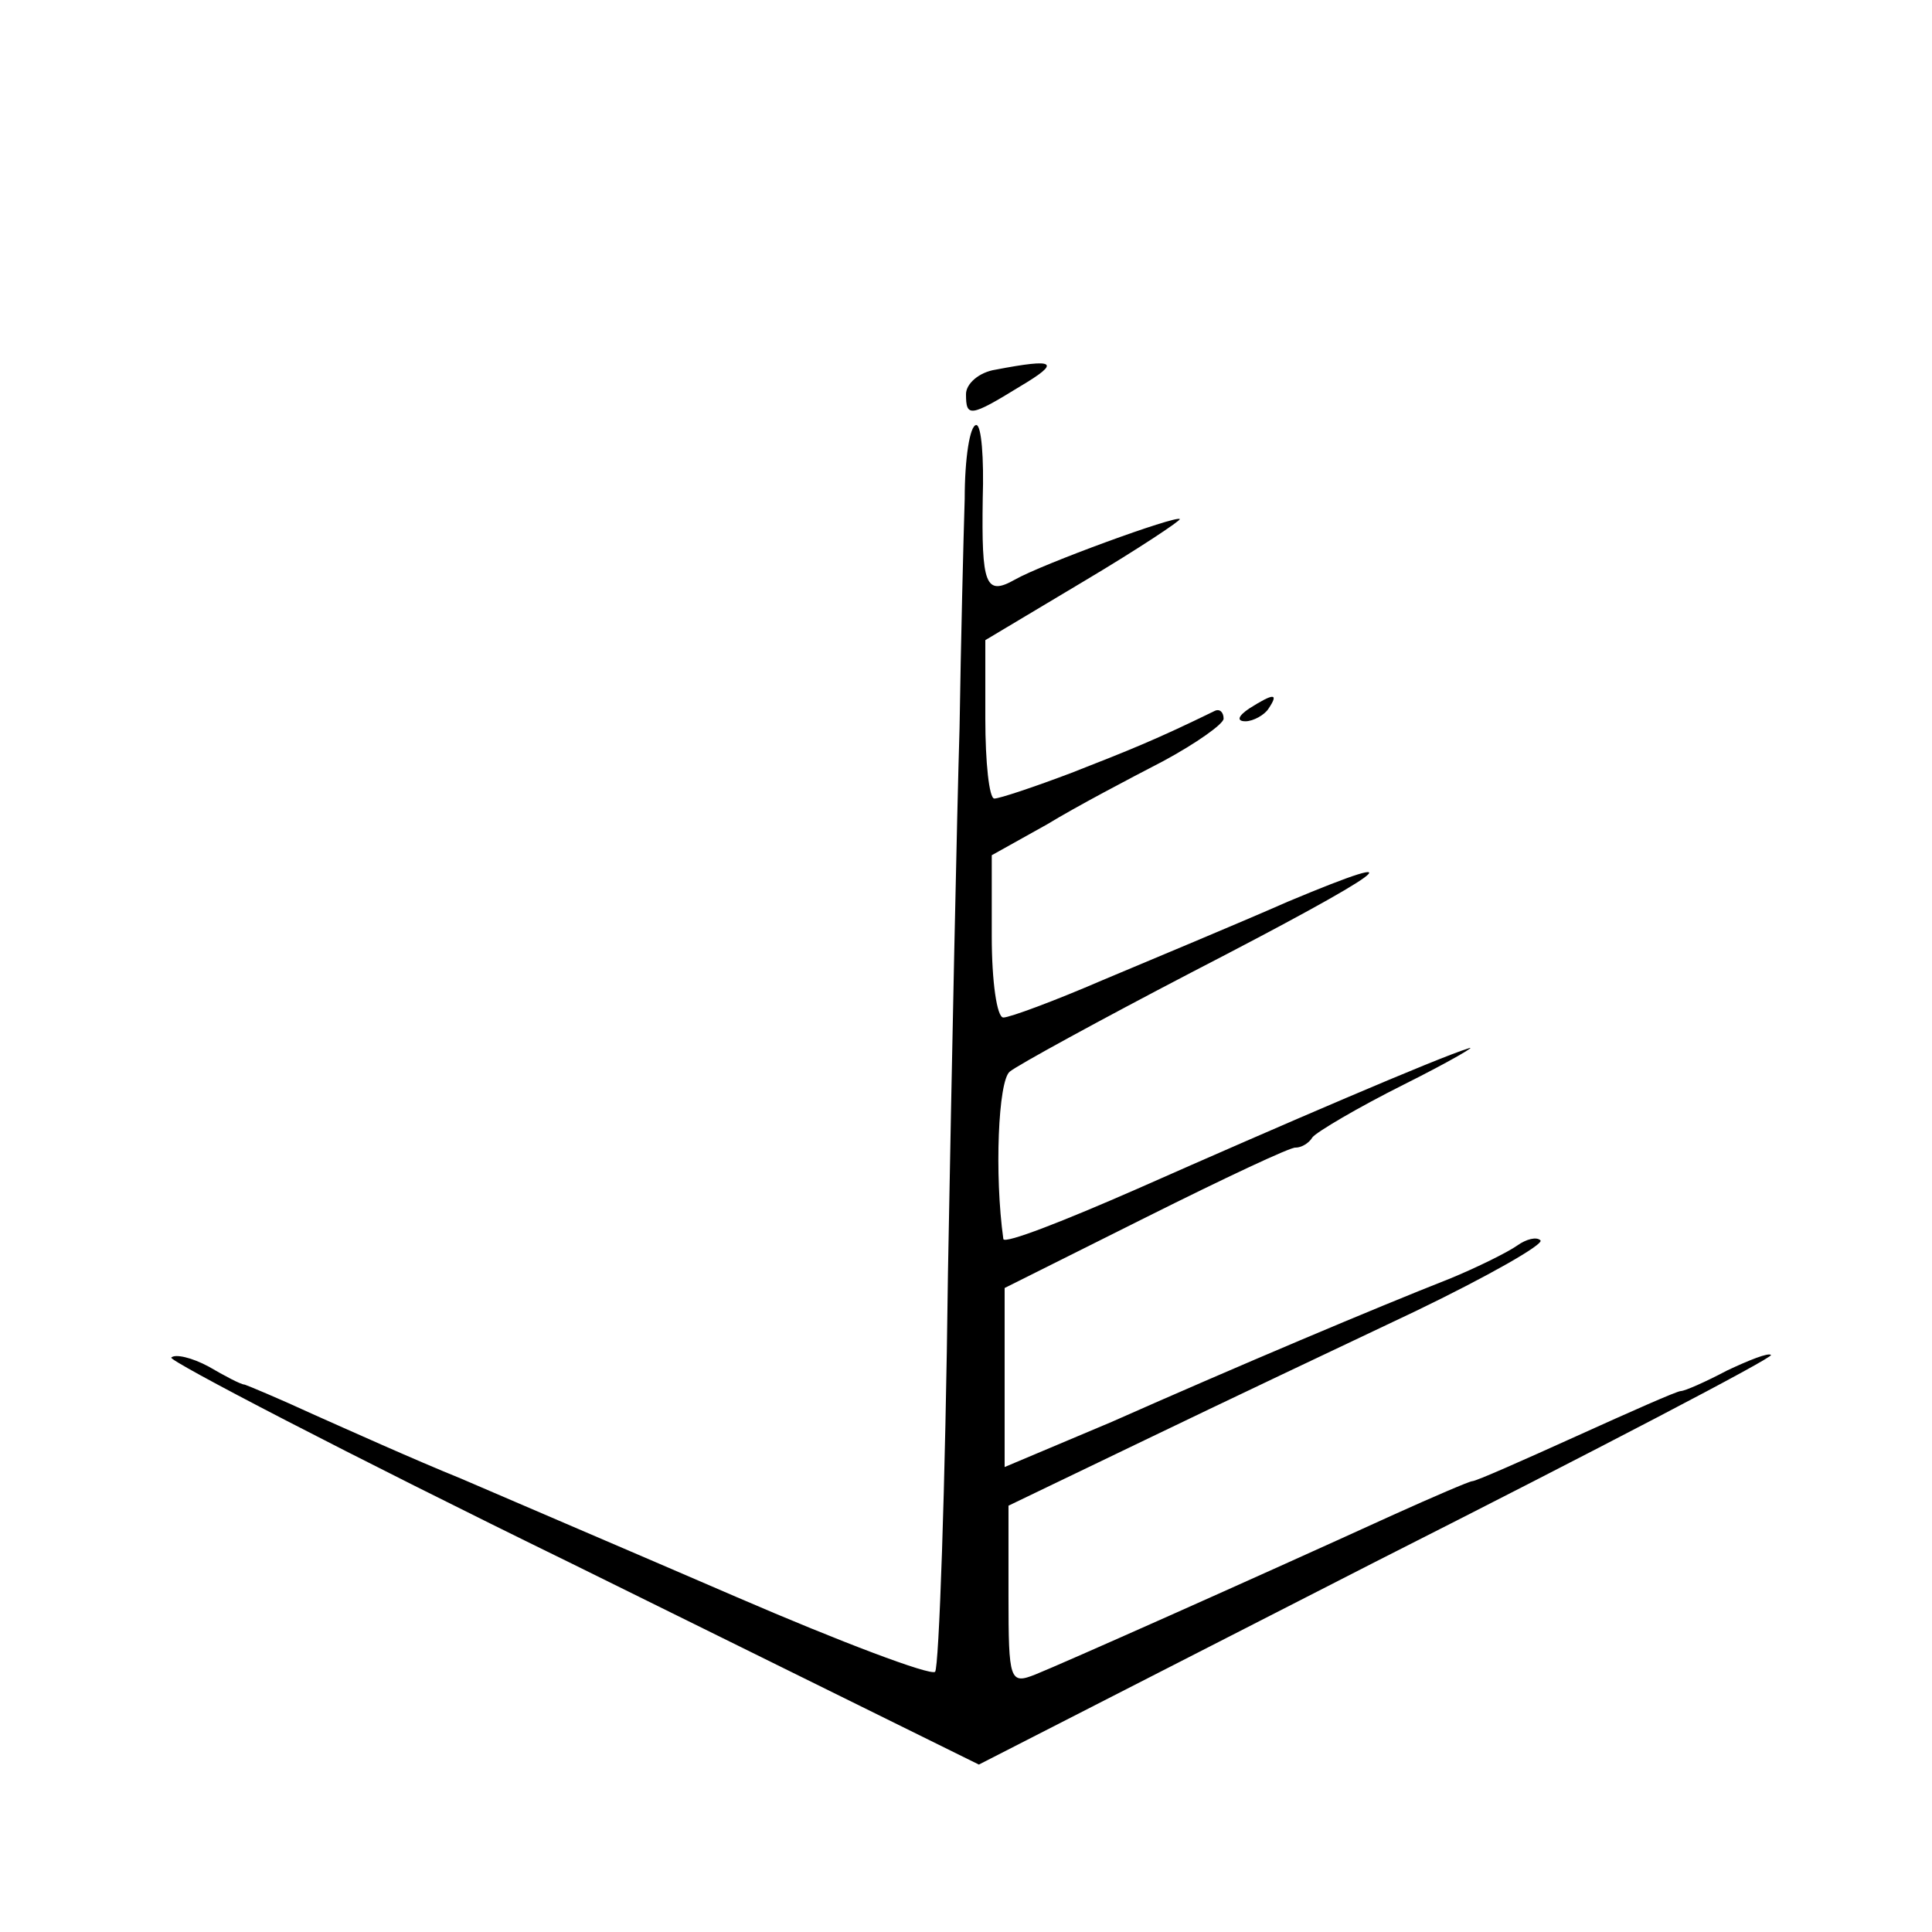<?xml version="1.0" standalone="no"?>
<!DOCTYPE svg PUBLIC "-//W3C//DTD SVG 20010904//EN"
 "http://www.w3.org/TR/2001/REC-SVG-20010904/DTD/svg10.dtd">
<svg version="1.0" xmlns="http://www.w3.org/2000/svg"
 width="150pt" height="150pt" viewBox="0 0 150 150"
 preserveAspectRatio="xMidYMid meet">
<g transform="translate(0,150) scale(0.1,-0.1)"
fill="#000000" stroke="none">
<path d="M773 1213 c-13 -2 -23 -11 -23 -19 0 -18 3 -18 42 6 32 19 28 22 -19
13z"/>
<path d="M749 1113 c-1 -32 -3 -112 -4 -178 -2 -66 -6 -257 -9 -423 -2 -167
-7 -307 -10 -310 -4 -3 -73 23 -154 58 -81 35 -177 76 -214 92 -37 15 -88 38
-115 50 -26 12 -50 22 -53 23 -3 0 -16 7 -28 14 -13 7 -26 10 -29 7 -3 -2 137
-75 311 -160 l316 -156 309 158 c170 86 308 158 306 160 -2 2 -17 -4 -34 -12
-17 -9 -33 -16 -36 -16 -3 0 -39 -16 -81 -35 -42 -19 -78 -35 -81 -35 -2 0
-30 -12 -61 -26 -114 -52 -258 -116 -278 -124 -20 -8 -21 -5 -21 61 l0 70 106
51 c58 28 153 73 210 100 56 27 100 52 97 55 -3 3 -11 1 -18 -4 -7 -5 -31 -17
-53 -26 -56 -22 -165 -68 -262 -111 l-83 -35 0 69 0 70 110 55 c60 30 113 55
116 54 4 0 10 3 13 8 3 4 35 23 71 41 36 18 58 31 50 28 -23 -7 -144 -59 -257
-109 -57 -25 -103 -43 -104 -39 -7 50 -4 123 5 130 6 5 70 40 141 77 153 79
180 99 75 55 -41 -18 -106 -45 -144 -61 -37 -16 -72 -29 -77 -29 -5 0 -9 28
-9 63 l0 63 43 24 c23 14 63 35 90 49 26 14 47 29 47 33 0 5 -3 8 -7 6 -45
-22 -65 -30 -111 -48 -29 -11 -56 -20 -60 -20 -4 0 -7 28 -7 62 l0 61 77 46
c42 25 75 47 74 48 -3 3 -107 -35 -128 -47 -23 -13 -26 -4 -25 63 1 31 -1 57
-5 57 -5 0 -9 -26 -9 -57z"/>
<path d="M970 950 c-9 -6 -10 -10 -3 -10 6 0 15 5 18 10 8 12 4 12 -15 0z"/>
</g>
</svg>
